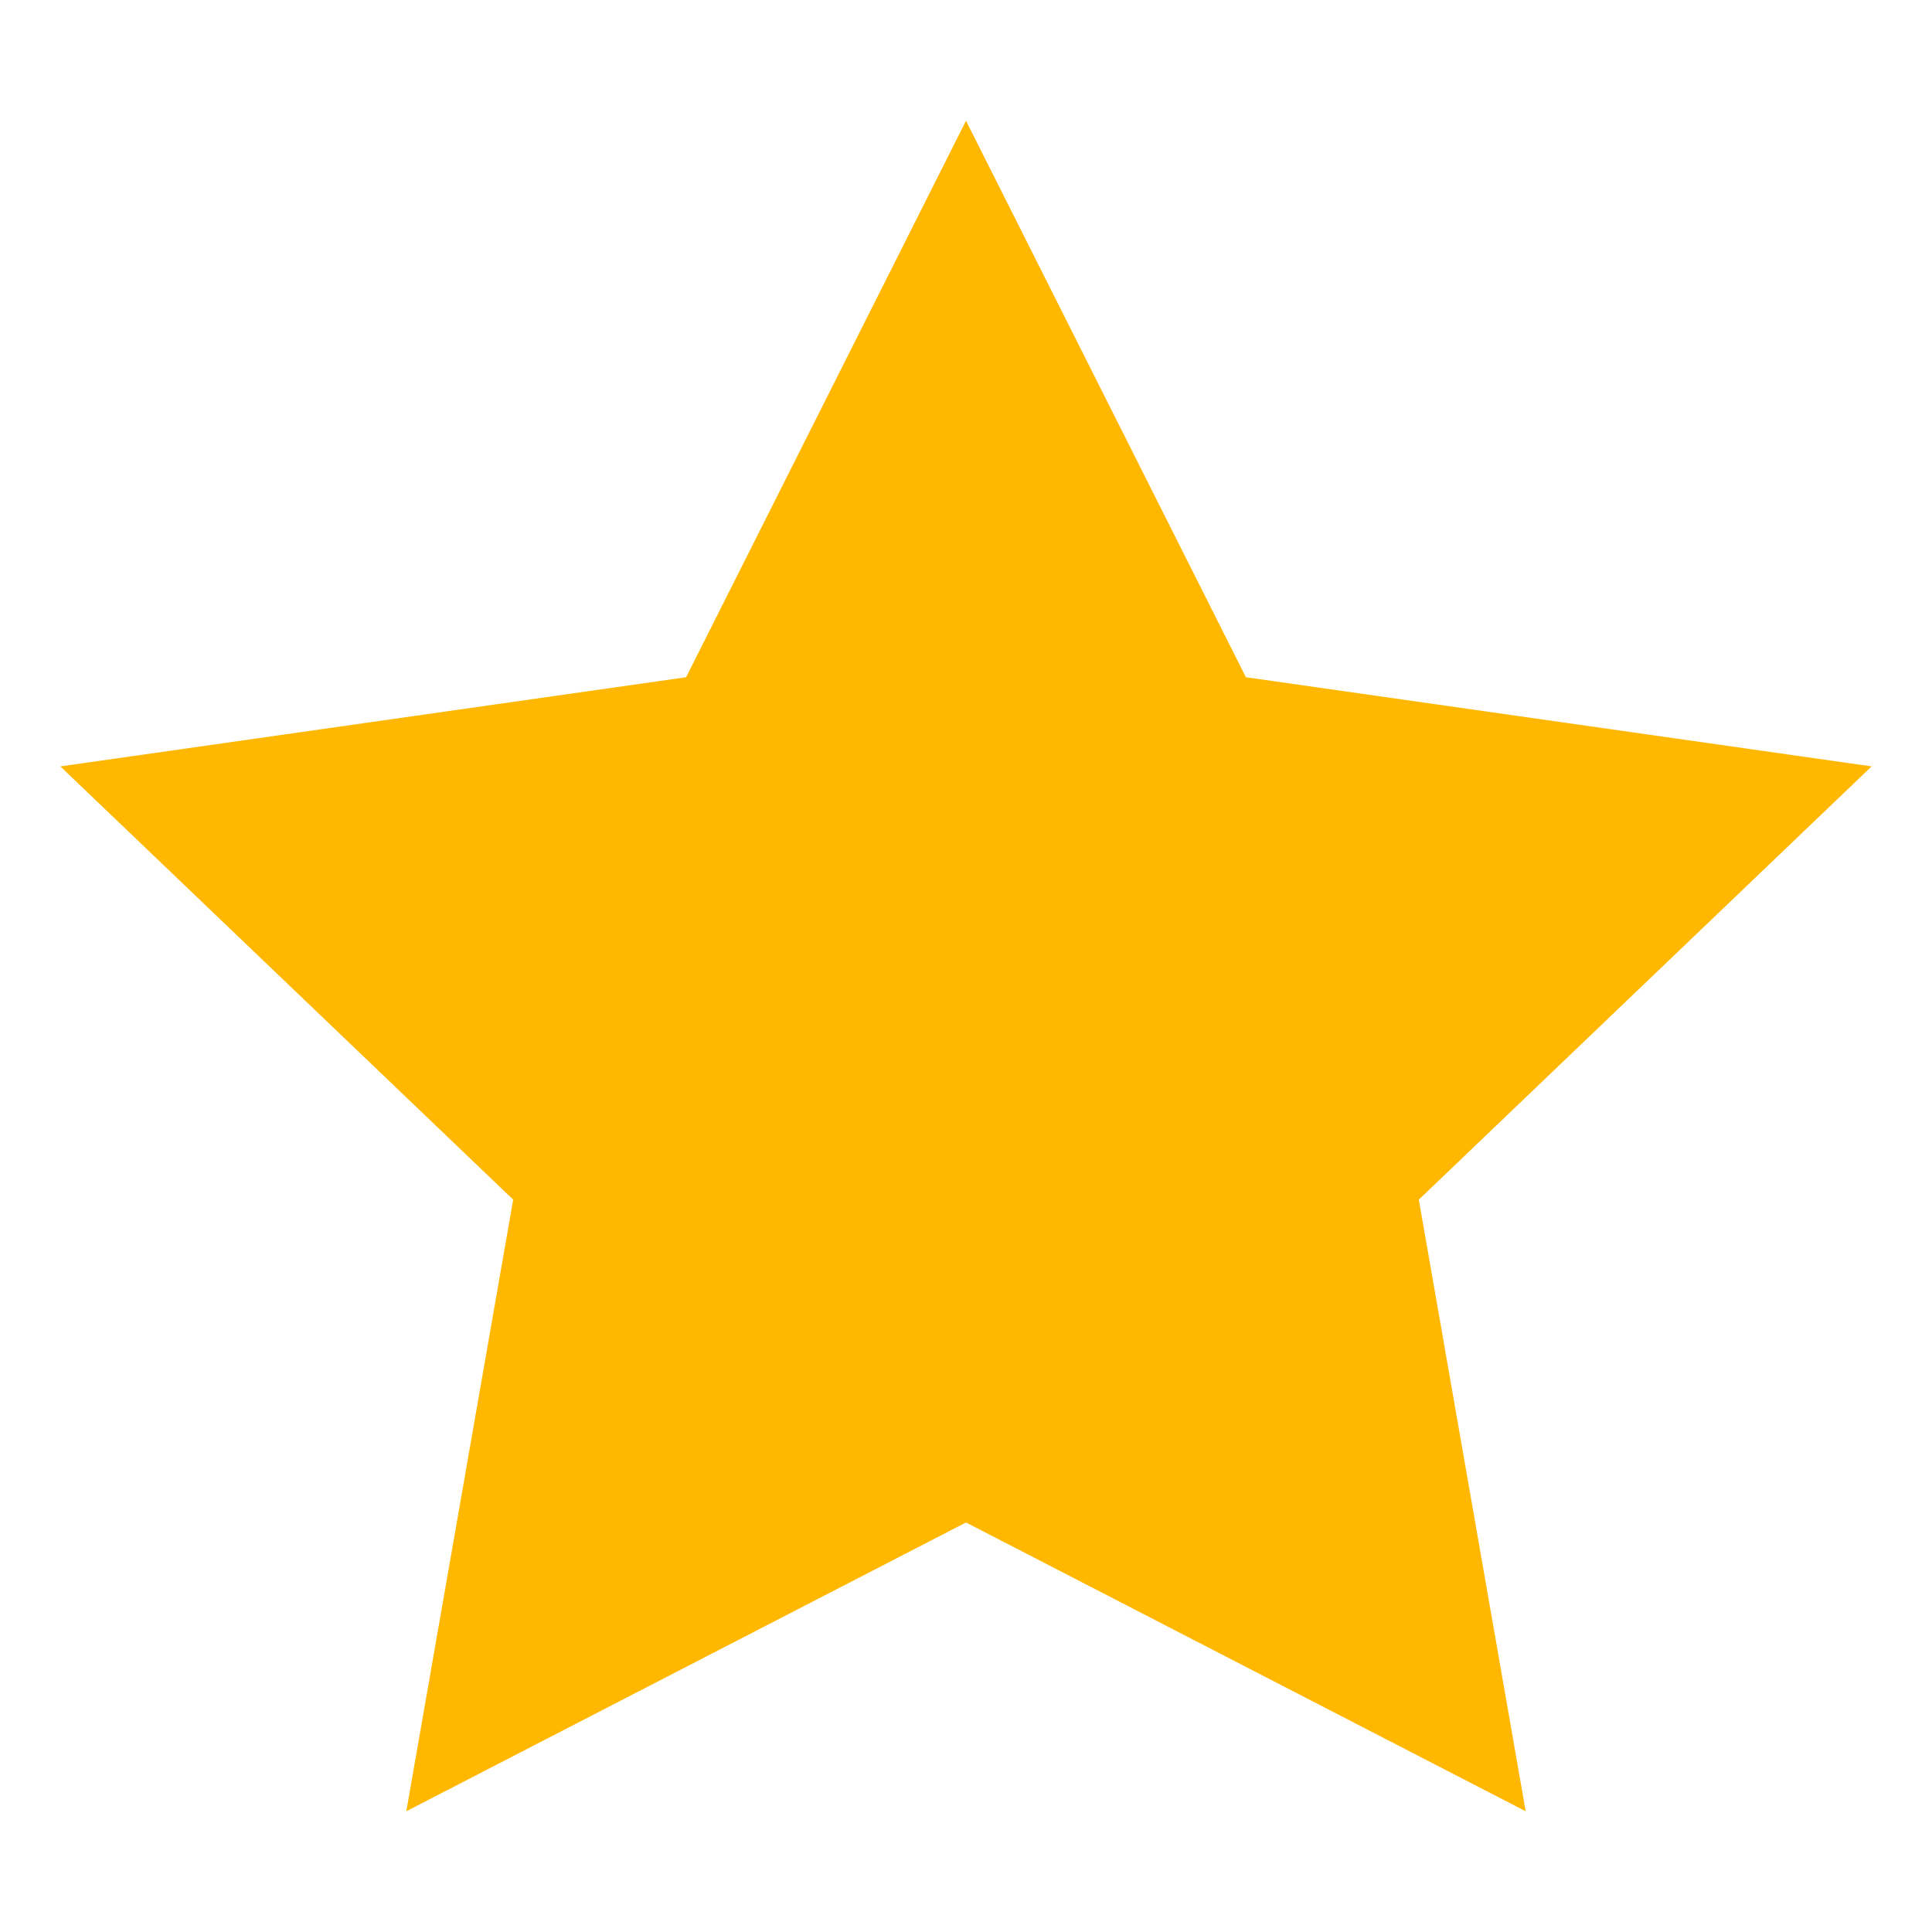 <svg xmlns="http://www.w3.org/2000/svg" width="32" height="32" viewBox="0 0 32 32">
    <path fill="#FFB700" fill-rule="nonzero" d="M16 25.217L6.73 30 8.5 19.87 1 12.694l10.364-1.477L16 2l4.636 9.217L31 12.694l-7.5 7.176L25.27 30z"/>
</svg>
